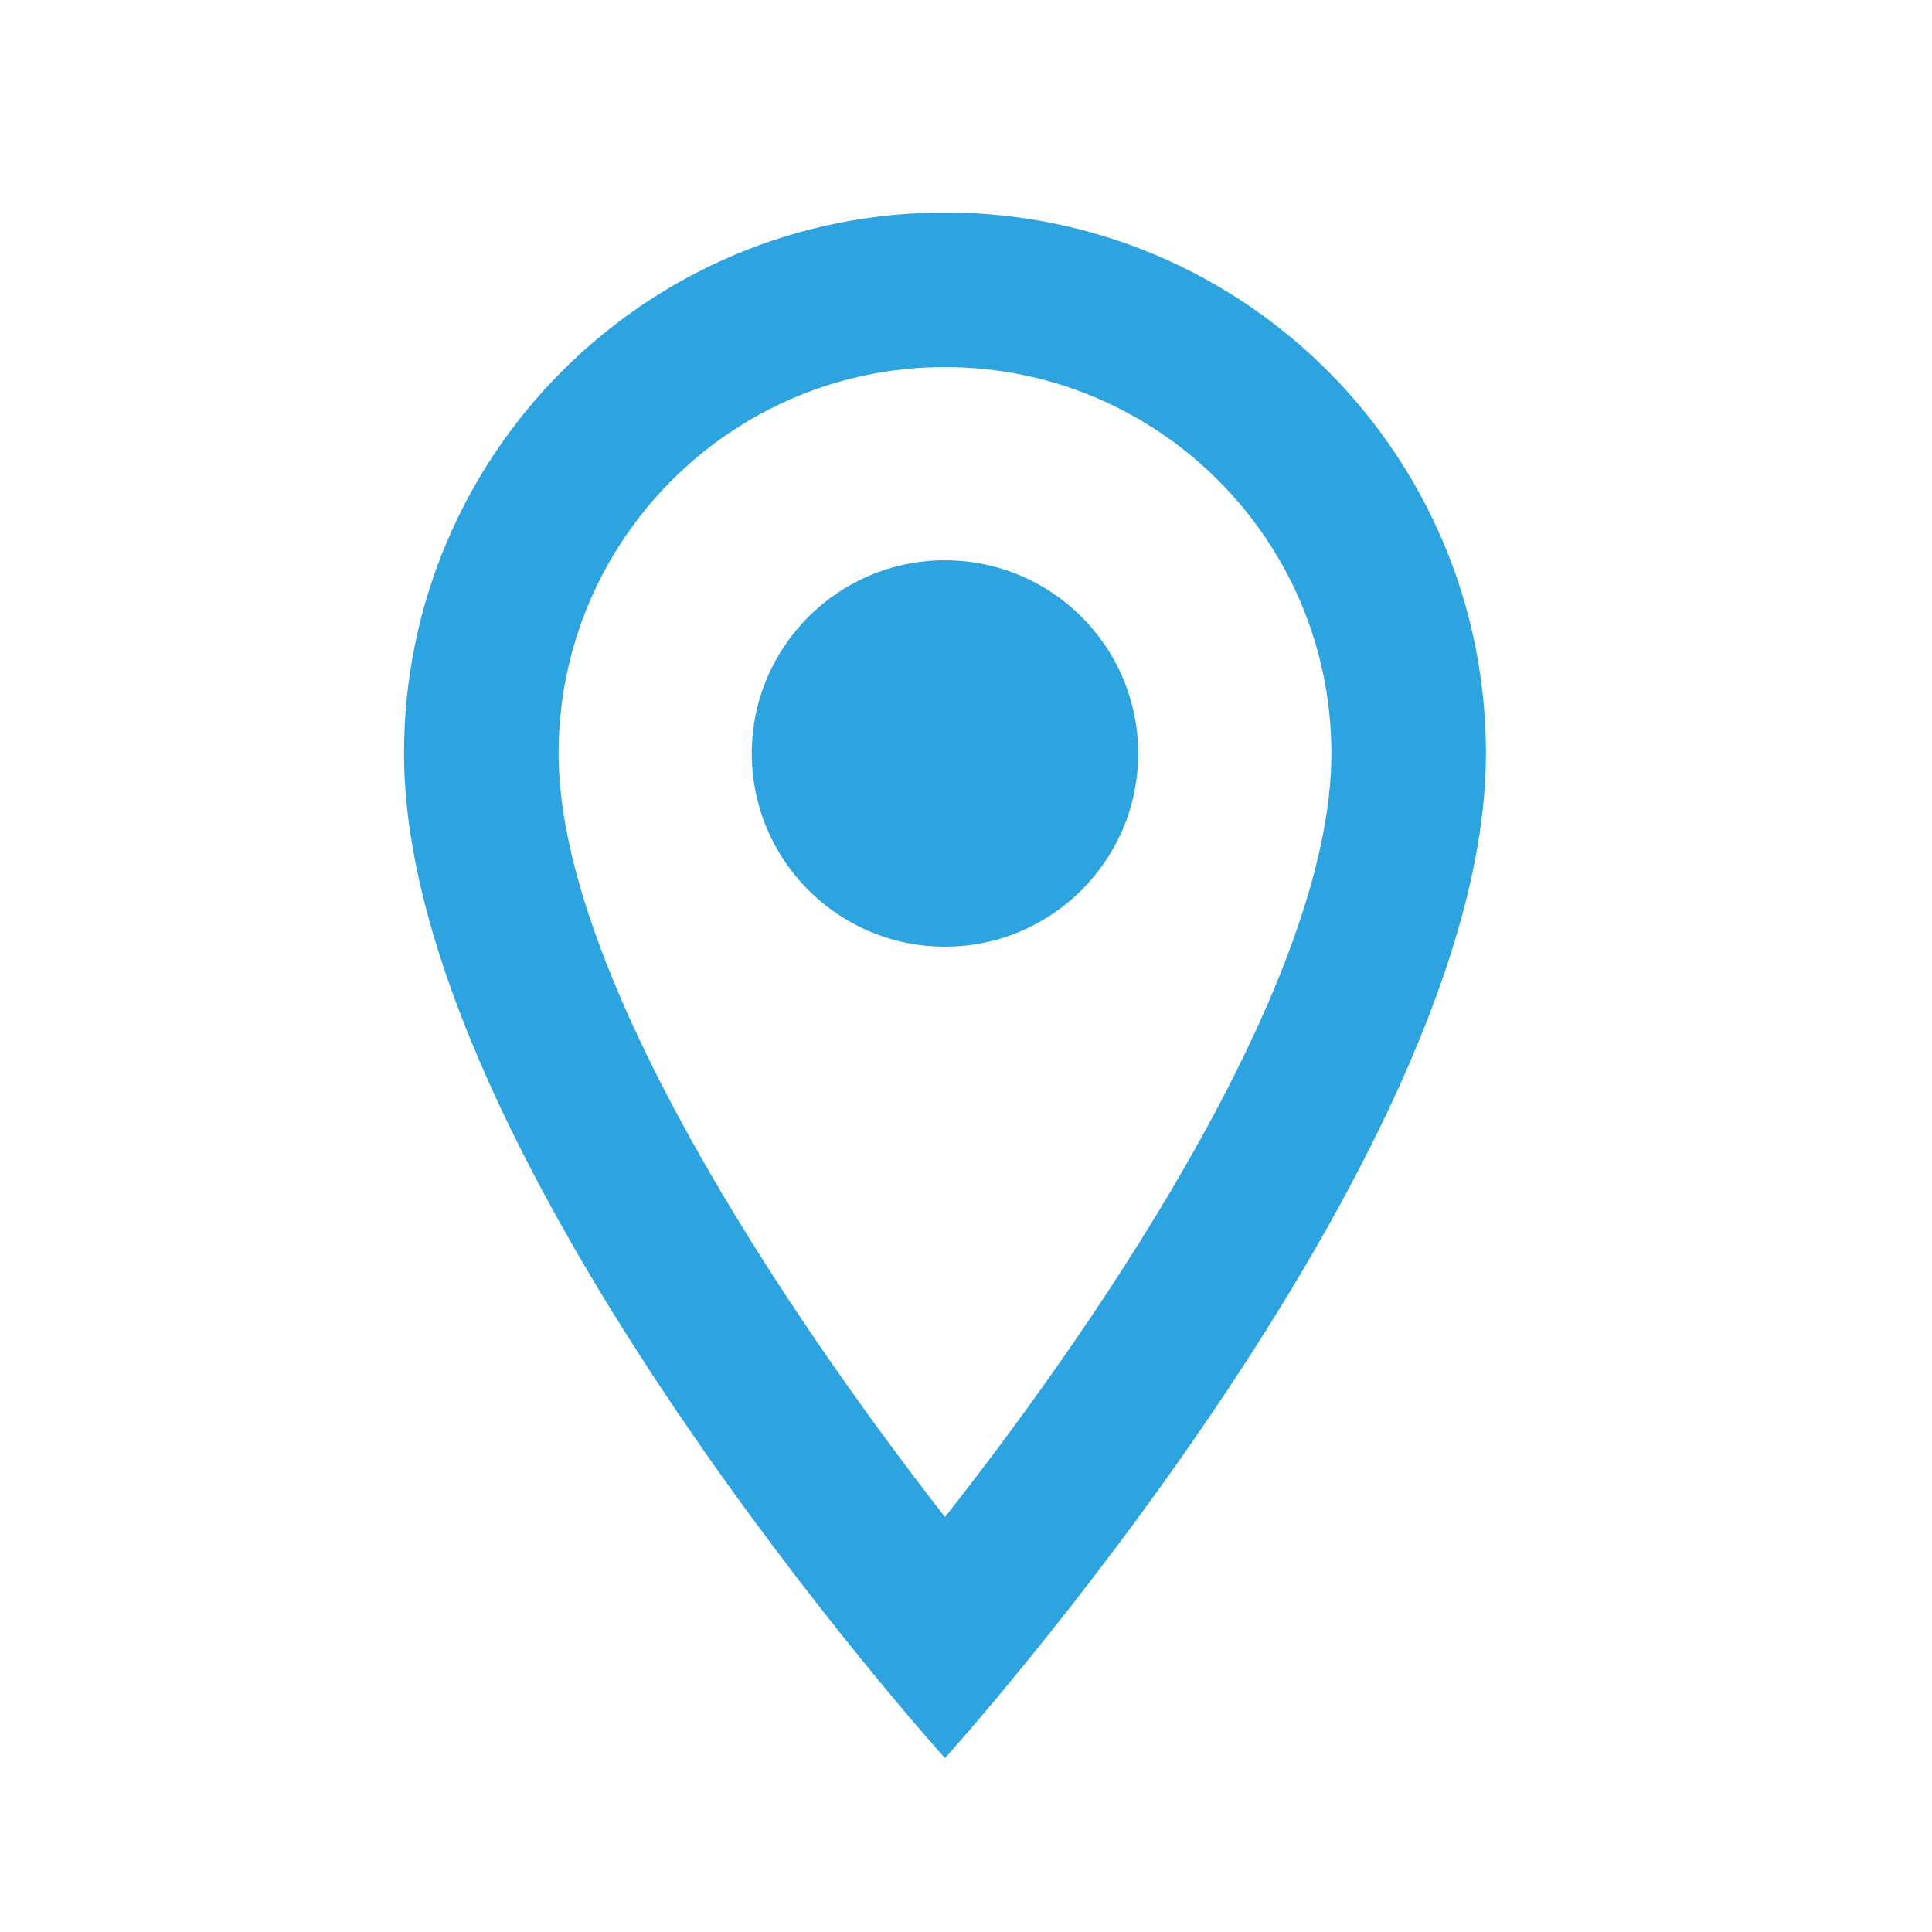 <svg xmlns="http://www.w3.org/2000/svg" width="25" height="25" viewBox="0 0 25 25">
    <g fill="none" fill-rule="evenodd">
        <g>
            <g>
                <g>
                    <g transform="translate(-31 -32) translate(31.228 24) translate(0 8.75)">
                        <path d="M0 0L24 0 24 24 0 24z"/>
                        <path fill="#2DA4DF" fill-rule="nonzero" d="M12 2C8.13 2 5 5.13 5 9c0 5.25 7 13 7 13s7-7.75 7-13c0-3.87-3.13-7-7-7zM7 9c0-2.76 2.24-5 5-5s5 2.24 5 5c0 2.88-2.88 7.19-5 9.88C9.92 16.21 7 11.85 7 9z"/>
                        <circle cx="12" cy="9" r="2.5" fill="#2DA4DF" fill-rule="nonzero"/>
                    </g>
                </g>
            </g>
        </g>
    </g>
</svg>
